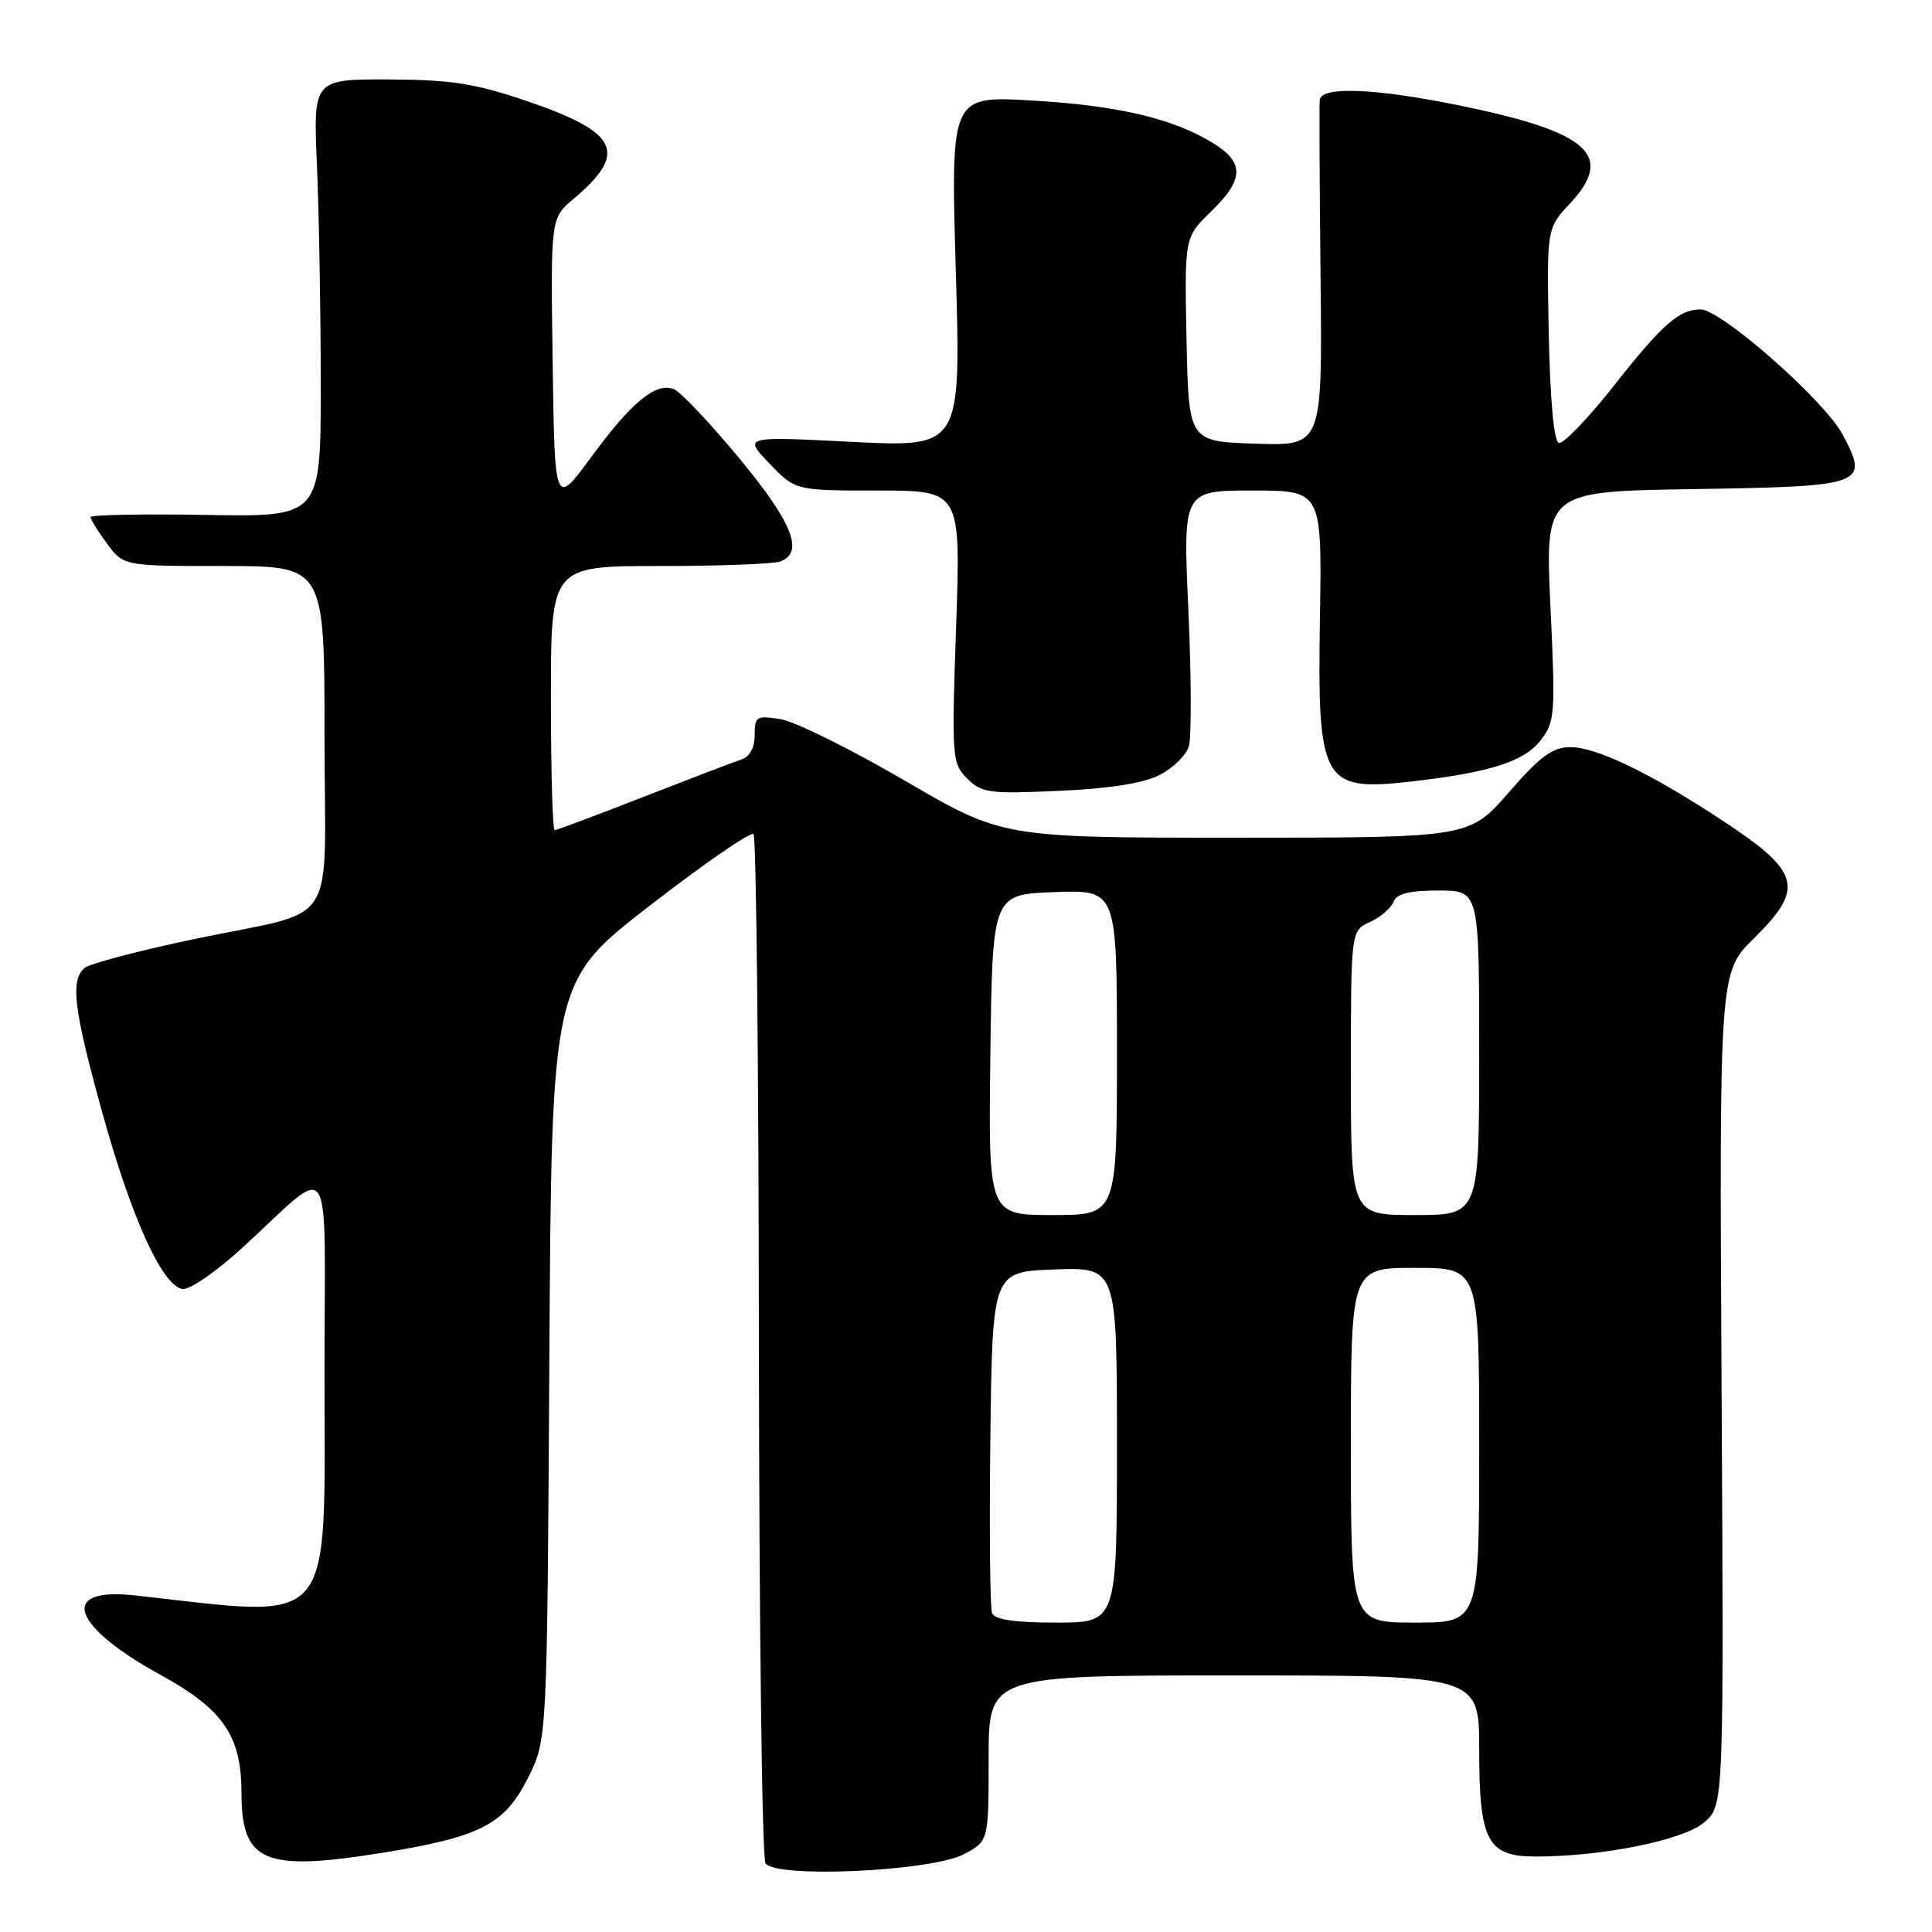<?xml version="1.0" encoding="UTF-8" standalone="no"?>
<!DOCTYPE svg PUBLIC "-//W3C//DTD SVG 1.1//EN" "http://www.w3.org/Graphics/SVG/1.1/DTD/svg11.dtd" >
<svg xmlns="http://www.w3.org/2000/svg" xmlns:xlink="http://www.w3.org/1999/xlink" version="1.1" viewBox="0 0 256 256">
 <g >
 <path fill="currentColor"
d=" M 127.75 245.68 C 131.00 243.95 131.00 243.95 131.00 232.97 C 131.00 222.00 131.00 222.00 163.50 222.00 C 196.00 222.00 196.00 222.00 196.00 231.78 C 196.00 243.97 197.07 246.00 203.52 246.00 C 212.34 246.00 223.10 243.82 225.81 241.48 C 228.42 239.24 228.42 239.24 228.12 184.05 C 227.82 128.85 227.82 128.85 232.41 124.33 C 239.16 117.67 238.60 115.55 228.27 108.75 C 218.74 102.47 211.56 99.00 208.10 99.00 C 205.73 99.00 204.10 100.19 199.92 105.00 C 194.70 111.00 194.70 111.00 163.78 111.00 C 132.85 111.00 132.85 111.00 119.88 103.43 C 112.74 99.27 105.35 95.61 103.45 95.30 C 100.24 94.78 100.00 94.92 100.00 97.40 C 100.00 99.05 99.34 100.28 98.25 100.63 C 97.29 100.94 91.44 103.18 85.24 105.60 C 79.05 108.02 73.77 110.00 73.49 110.00 C 73.22 110.00 73.00 102.12 73.00 92.50 C 73.00 75.00 73.00 75.00 87.42 75.00 C 95.35 75.00 102.55 74.73 103.42 74.39 C 106.59 73.18 105.00 69.22 97.93 60.69 C 94.04 56.00 90.15 51.89 89.29 51.56 C 86.89 50.64 83.72 53.24 78.37 60.52 C 73.50 67.16 73.50 67.16 73.23 48.03 C 72.96 28.91 72.96 28.91 76.00 26.35 C 83.30 20.20 81.99 17.52 69.63 13.33 C 62.94 11.06 59.73 10.56 51.50 10.53 C 41.50 10.50 41.50 10.50 42.00 22.00 C 42.27 28.32 42.50 41.38 42.50 51.00 C 42.50 68.50 42.50 68.50 27.25 68.23 C 18.86 68.09 12.00 68.22 12.00 68.52 C 12.00 68.83 12.98 70.41 14.19 72.04 C 16.38 75.00 16.38 75.00 29.69 75.00 C 43.00 75.00 43.00 75.00 43.00 97.52 C 43.00 123.86 45.31 120.30 25.50 124.48 C 18.35 125.99 11.94 127.68 11.25 128.23 C 9.28 129.83 9.74 133.68 13.59 147.55 C 17.44 161.41 21.47 170.29 24.15 170.80 C 25.08 170.97 28.61 168.54 32.15 165.30 C 44.42 154.09 43.00 151.92 43.00 181.89 C 43.00 216.44 44.76 214.38 17.88 211.40 C 7.72 210.27 9.40 215.42 21.32 221.96 C 29.60 226.51 32.00 230.02 32.00 237.60 C 32.00 246.73 35.00 248.02 50.51 245.53 C 63.70 243.41 66.86 241.78 70.00 235.50 C 72.50 230.50 72.50 230.50 72.79 180.28 C 73.09 130.07 73.09 130.07 86.14 119.97 C 93.32 114.41 99.49 110.16 99.85 110.52 C 100.21 110.88 100.53 141.41 100.56 178.37 C 100.59 215.33 100.98 246.16 101.43 246.89 C 102.69 248.92 123.46 247.97 127.75 245.68 Z  M 153.68 102.68 C 155.43 101.77 157.16 100.08 157.52 98.93 C 157.89 97.78 157.86 89.67 157.47 80.92 C 156.74 65.00 156.74 65.00 165.95 65.00 C 175.16 65.00 175.16 65.00 174.90 81.75 C 174.54 103.68 175.20 104.88 186.86 103.57 C 197.24 102.40 201.90 100.94 204.08 98.17 C 206.05 95.67 206.12 94.76 205.44 80.33 C 204.74 65.12 204.74 65.12 224.32 64.81 C 247.19 64.45 247.70 64.26 244.15 57.57 C 241.75 53.06 228.06 41.00 225.33 41.00 C 222.51 41.00 220.26 42.97 213.96 50.97 C 210.47 55.41 207.13 58.88 206.55 58.69 C 205.90 58.47 205.40 53.01 205.22 44.30 C 204.95 30.27 204.95 30.27 208.02 26.98 C 213.99 20.59 210.57 17.51 193.61 14.02 C 182.28 11.69 175.06 11.39 174.87 13.25 C 174.80 13.94 174.85 24.53 174.98 36.79 C 175.22 59.08 175.22 59.08 166.36 58.79 C 157.50 58.50 157.50 58.50 157.22 44.97 C 156.95 31.44 156.95 31.44 160.47 28.03 C 164.85 23.78 164.92 21.54 160.75 18.97 C 155.43 15.69 148.14 13.98 136.74 13.32 C 125.97 12.69 125.97 12.69 126.65 35.98 C 127.33 59.27 127.33 59.27 112.91 58.55 C 98.50 57.82 98.50 57.82 101.95 61.41 C 105.39 65.00 105.39 65.00 116.35 65.00 C 127.31 65.00 127.31 65.00 126.69 83.03 C 126.09 100.43 126.14 101.14 128.16 103.16 C 130.08 105.08 131.10 105.21 140.38 104.79 C 147.07 104.49 151.58 103.77 153.68 102.68 Z  M 131.45 213.73 C 131.18 213.03 131.08 202.56 131.23 190.48 C 131.50 168.50 131.50 168.50 139.75 168.21 C 148.00 167.92 148.00 167.92 148.00 191.46 C 148.00 215.00 148.00 215.00 139.97 215.00 C 134.39 215.00 131.79 214.61 131.45 213.73 Z  M 179.00 191.50 C 179.00 168.00 179.00 168.00 187.50 168.00 C 196.00 168.00 196.00 168.00 196.00 191.50 C 196.00 215.00 196.00 215.00 187.50 215.00 C 179.00 215.00 179.00 215.00 179.00 191.50 Z  M 131.23 139.75 C 131.50 118.50 131.50 118.50 139.75 118.21 C 148.00 117.92 148.00 117.92 148.00 139.46 C 148.00 161.00 148.00 161.00 139.48 161.00 C 130.96 161.00 130.96 161.00 131.23 139.75 Z  M 179.00 142.16 C 179.00 123.32 179.00 123.32 181.53 122.17 C 182.92 121.54 184.32 120.34 184.64 119.51 C 185.05 118.42 186.72 118.00 190.61 118.00 C 196.00 118.00 196.00 118.00 196.00 139.50 C 196.00 161.00 196.00 161.00 187.50 161.00 C 179.00 161.00 179.00 161.00 179.00 142.16 Z "/>
</g>
</svg>